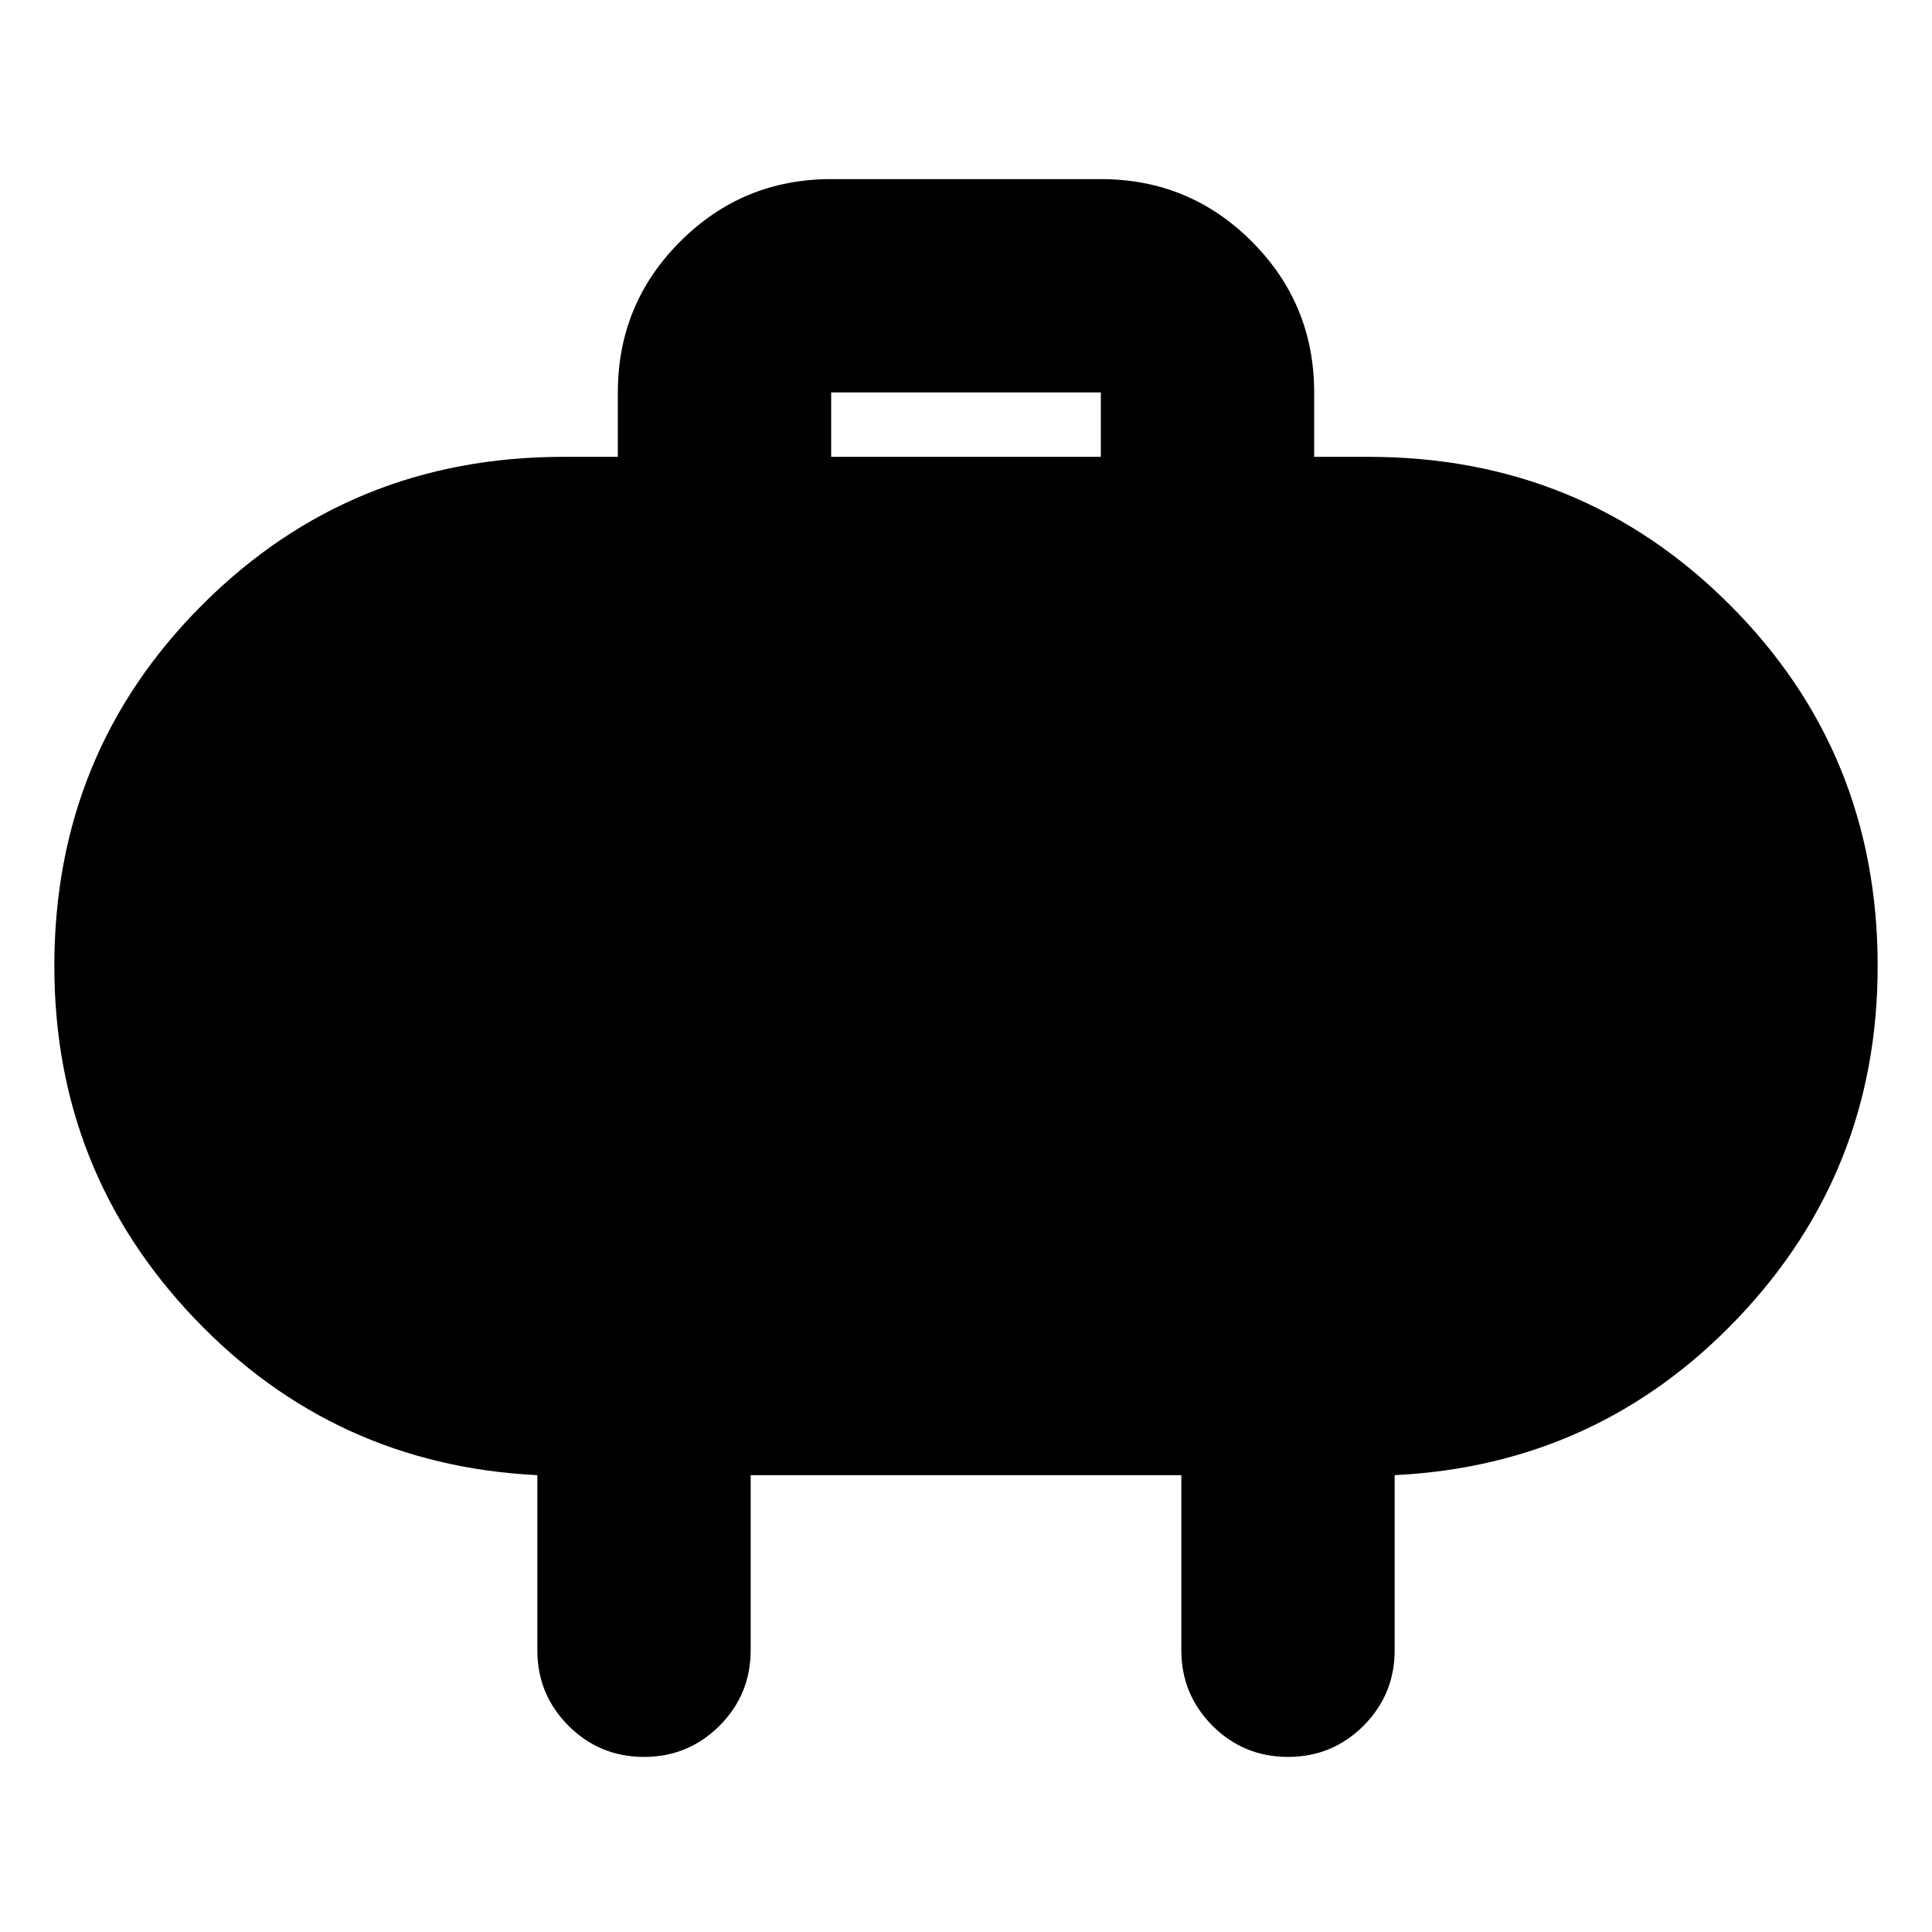 <svg xmlns="http://www.w3.org/2000/svg" height="24" width="24"><path d="M10.325 5.675h3.35v-.8h-3.35Zm6-.8v.8H17q2.65 0 4.488 1.838Q23.325 9.35 23.325 12q0 2.55-1.737 4.375-1.738 1.825-4.263 1.95V20.5q0 .55-.387.938-.388.387-.938.387-.55 0-.938-.387-.387-.388-.387-.938v-2.175h-5.35V20.5q0 .55-.387.938-.388.387-.938.387-.55 0-.938-.387-.387-.388-.387-.938v-2.175q-2.525-.125-4.262-1.95Q.675 14.55.675 12q0-2.65 1.838-4.487Q4.35 5.675 7 5.675h.675v-.8q0-1.1.775-1.875.775-.775 1.875-.775h3.35q1.1 0 1.875.775.775.775.775 1.875Z"/></svg>
